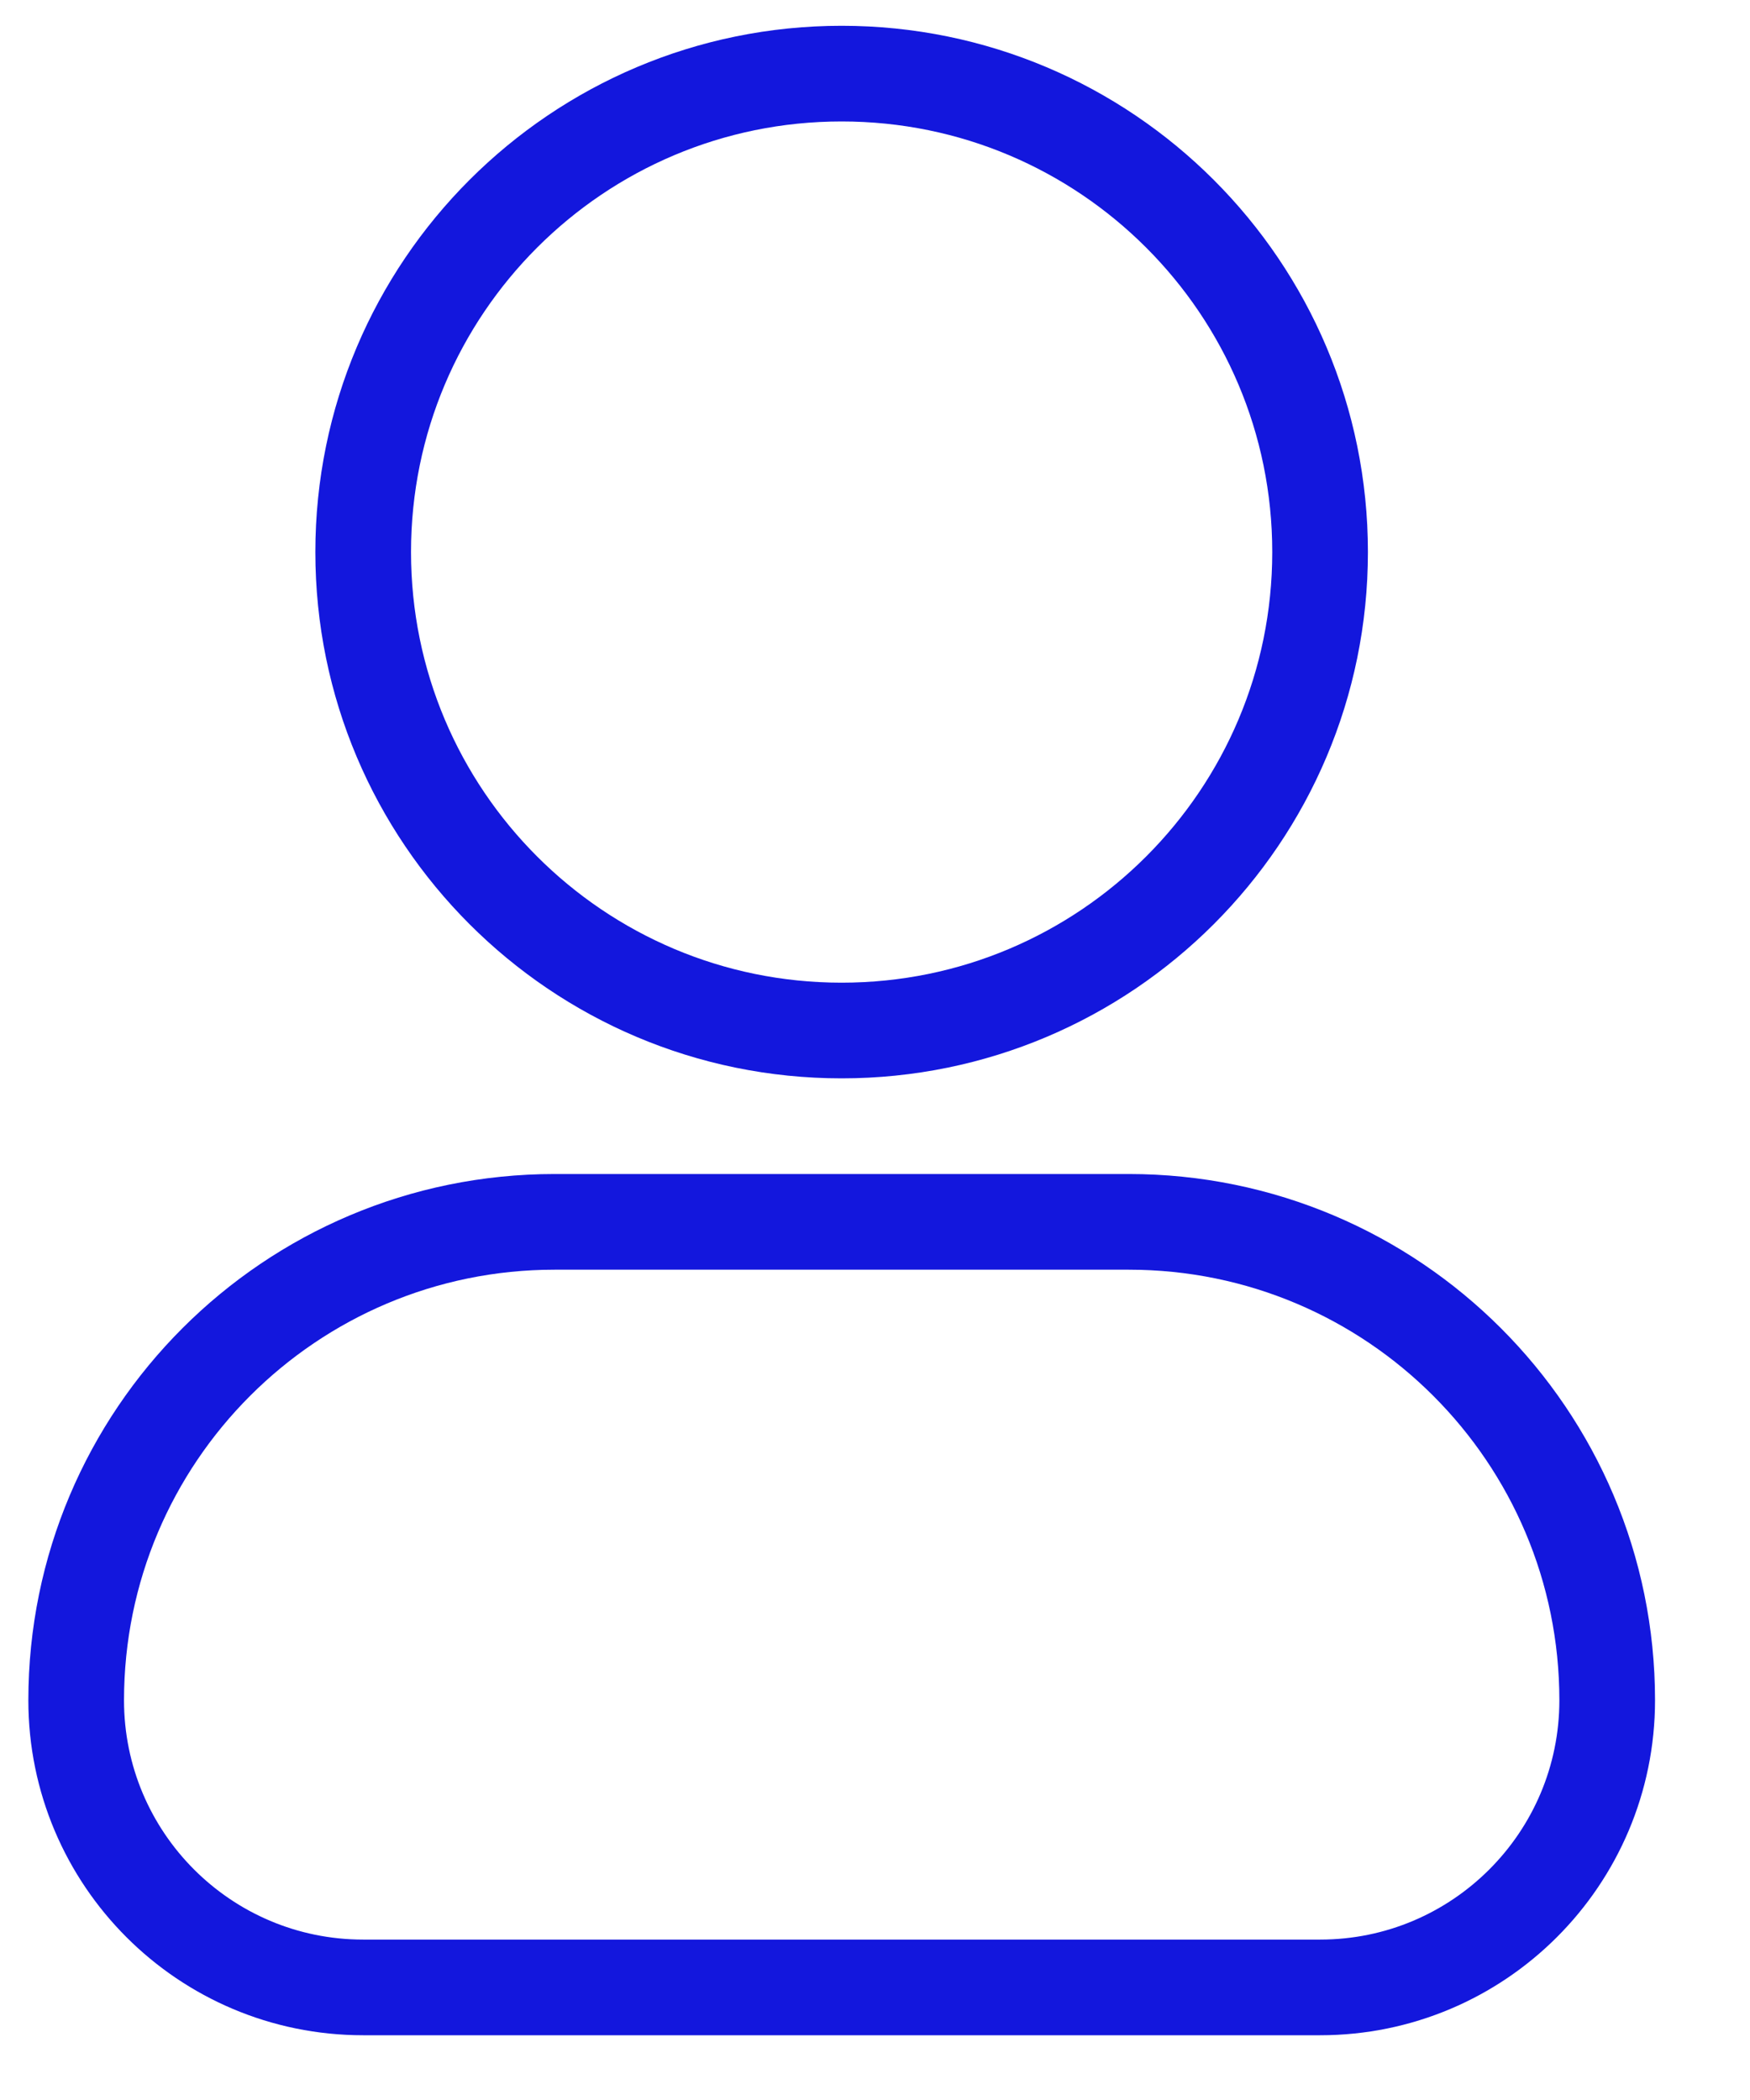 <svg width="15" height="18" viewBox="0 0 15 18" fill="none" xmlns="http://www.w3.org/2000/svg">
    <path d="M4.754 10.473C2.489 10.473 0.653 12.309 0.653 14.574C0.653 15.933 1.754 17.035 3.113 17.035H11.315C12.674 17.035 13.776 15.933 13.776 14.574C13.776 12.309 11.94 10.473 9.675 10.473H4.754Z" stroke="#1317DD" stroke-width="0.82" stroke-linecap="round"/>
    <path d="M7.214 0.631C4.949 0.631 3.113 2.467 3.113 4.732C3.113 6.996 4.949 8.833 7.214 8.833C9.479 8.833 11.315 6.996 11.315 4.732C11.315 2.467 9.479 0.631 7.214 0.631Z" stroke="#1317DD" stroke-width="0.82"/>
</svg>
